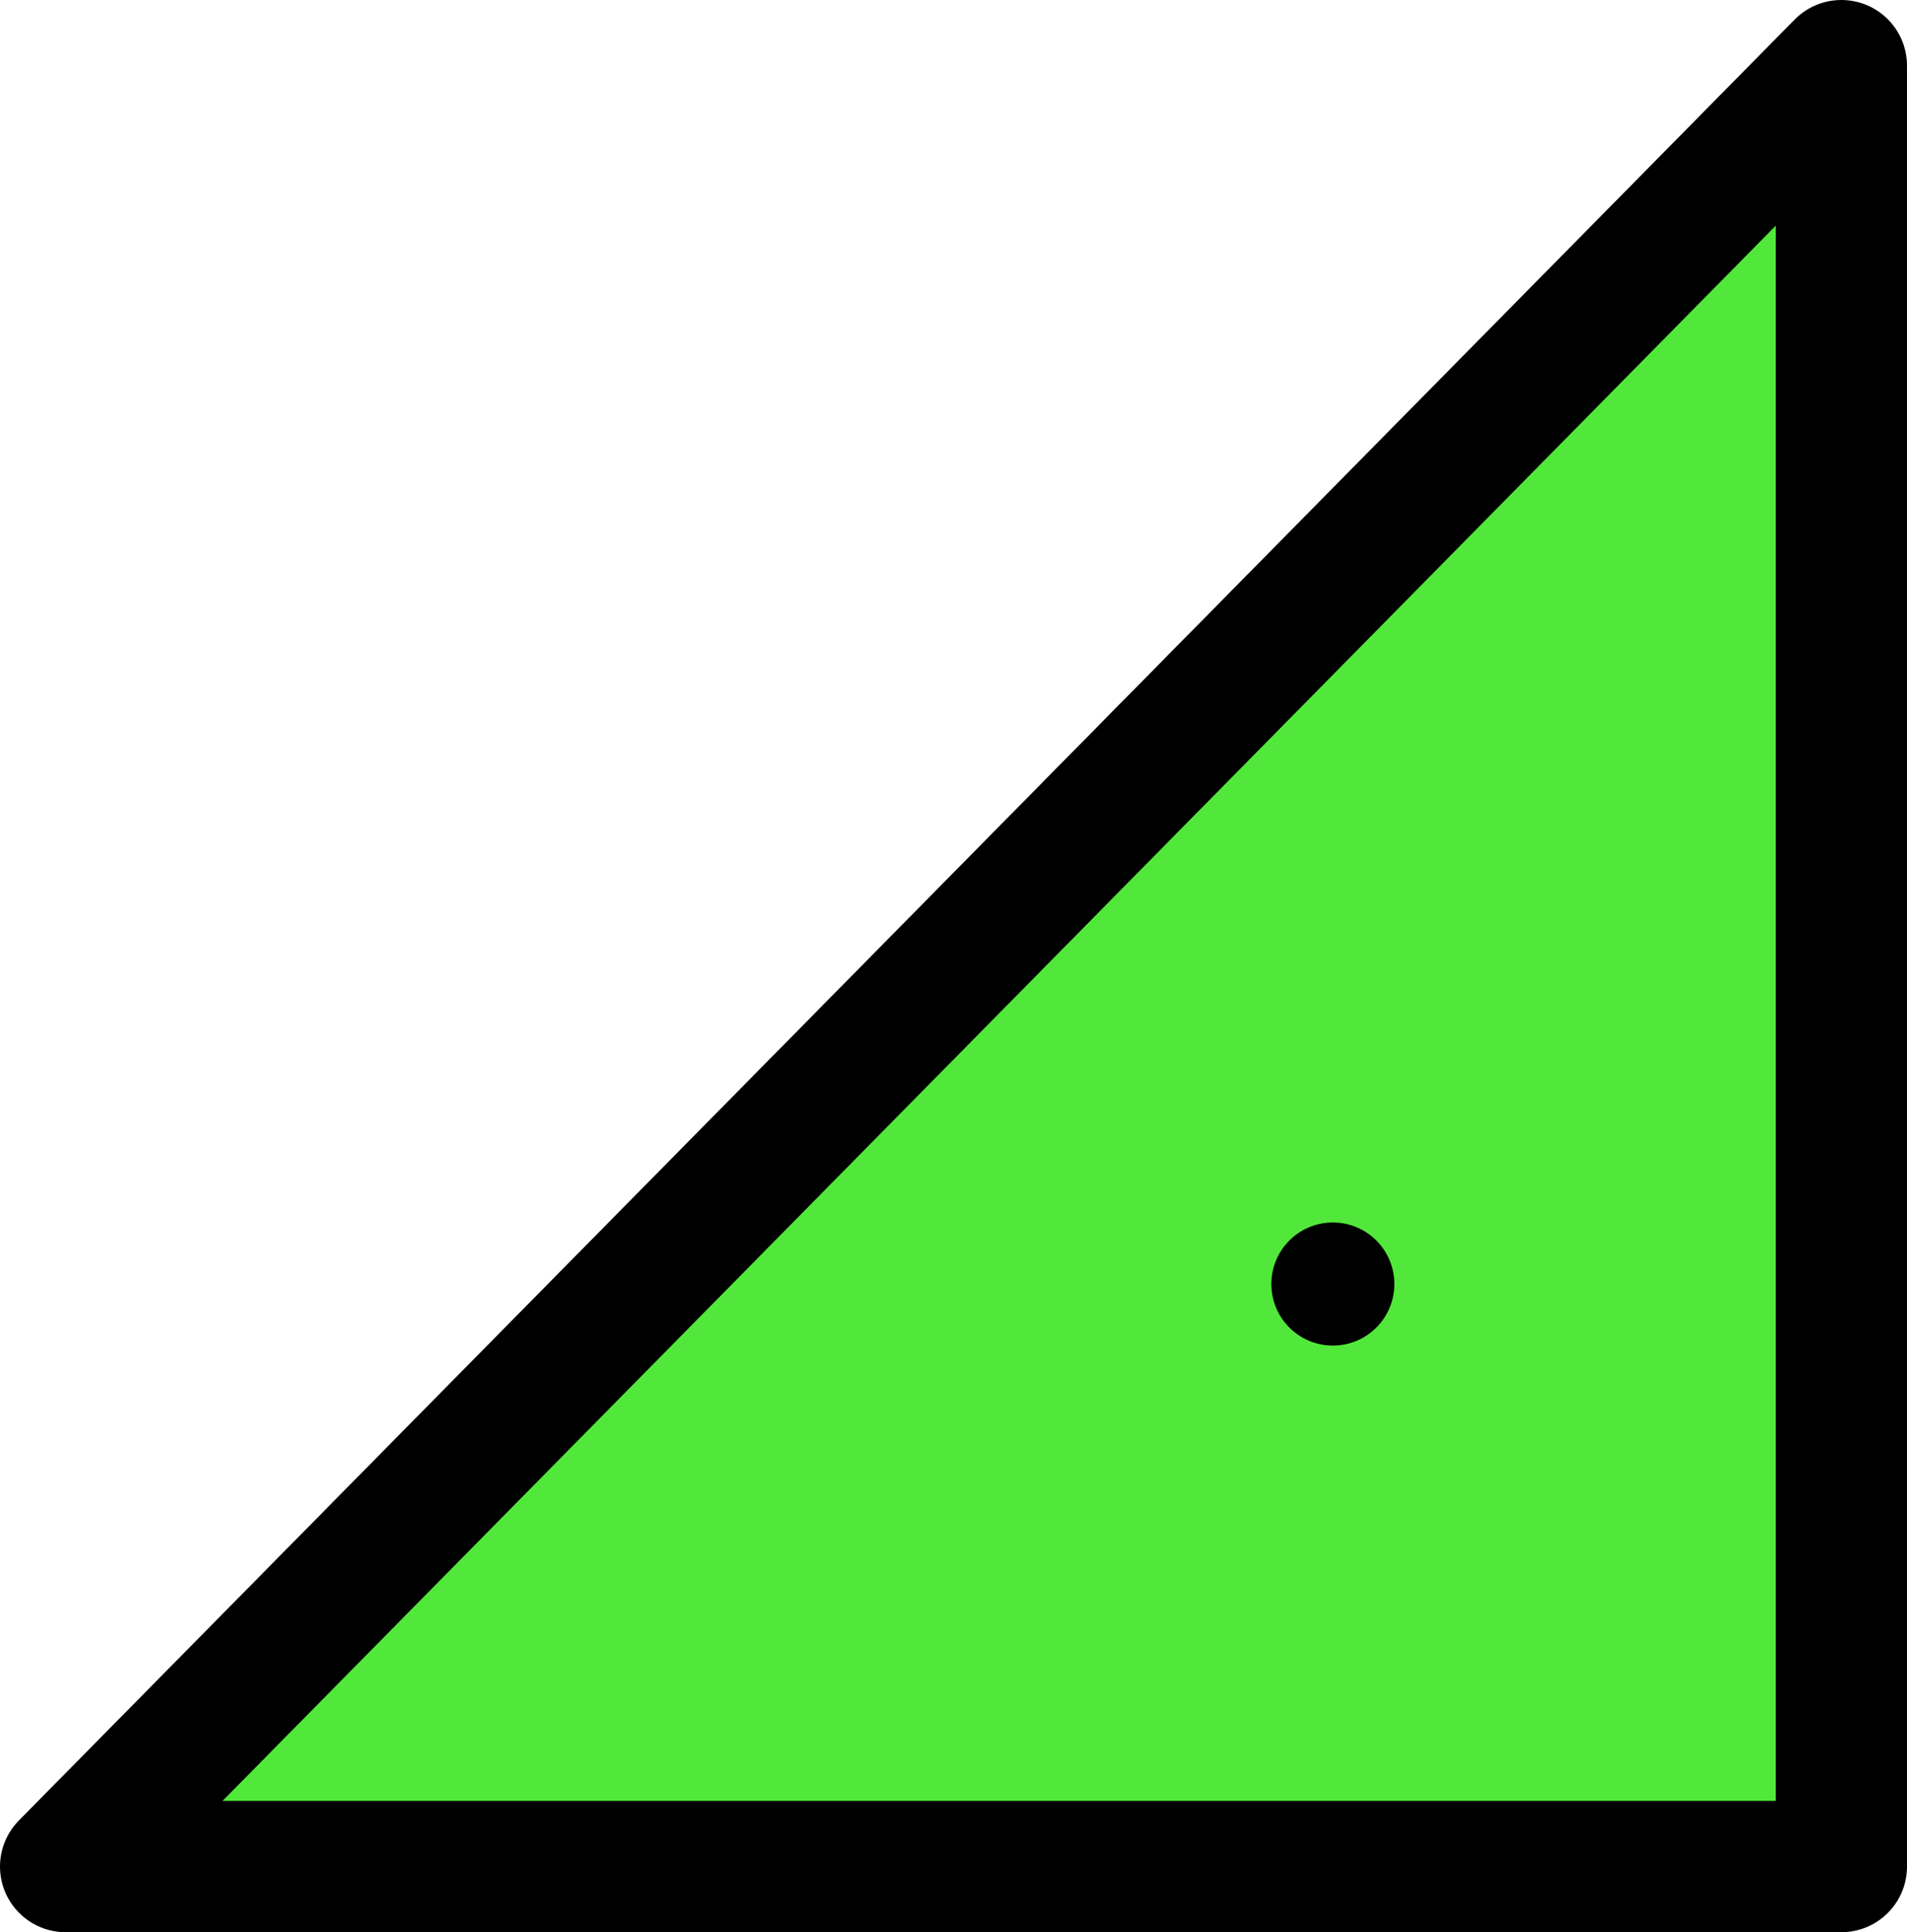 <?xml version="1.0" encoding="UTF-8"?>

<svg xmlns="http://www.w3.org/2000/svg" version="1.2" baseProfile="tiny" xml:space="preserve" style="shape-rendering:geometricPrecision; fill-rule:evenodd;" width="4.65mm" height="4.71mm" viewBox="-3.25 -3.13 4.65 4.71">
  <title>BOYLAT13</title>
  <desc>conical lateral buoy, green, simplified</desc>
  <rect style="stroke:black;stroke-width:0.32;display:none;" fill="none" x="-3.09" y="-2.97" height="4.39" width="4.33"/>
  <rect style="stroke:blue;stroke-width:0.32;display:none;" fill="none" x="-3.09" y="-2.97" height="4.39" width="4.33"/>
  <path d=" M 1.24,1.42 L 1.24,-2.97 L -3.09,1.42 L 1.24,1.42 Z" style="fill:#52E83B;"/>
  <path d=" M 1.24,1.42 L 1.24,-2.97 L -3.09,1.42 L 1.24,1.42" style="stroke-linecap:round;stroke-linejoin:round;fill:none;stroke:#000000;" stroke-width="0.32" />
  <circle style="fill:#000000;" cx="0" cy="0" r="0.15"/>
  <circle style="stroke:red;stroke-width:0.64;display:none;" fill="none" cx="0" cy="0" r="1"/>
</svg>
